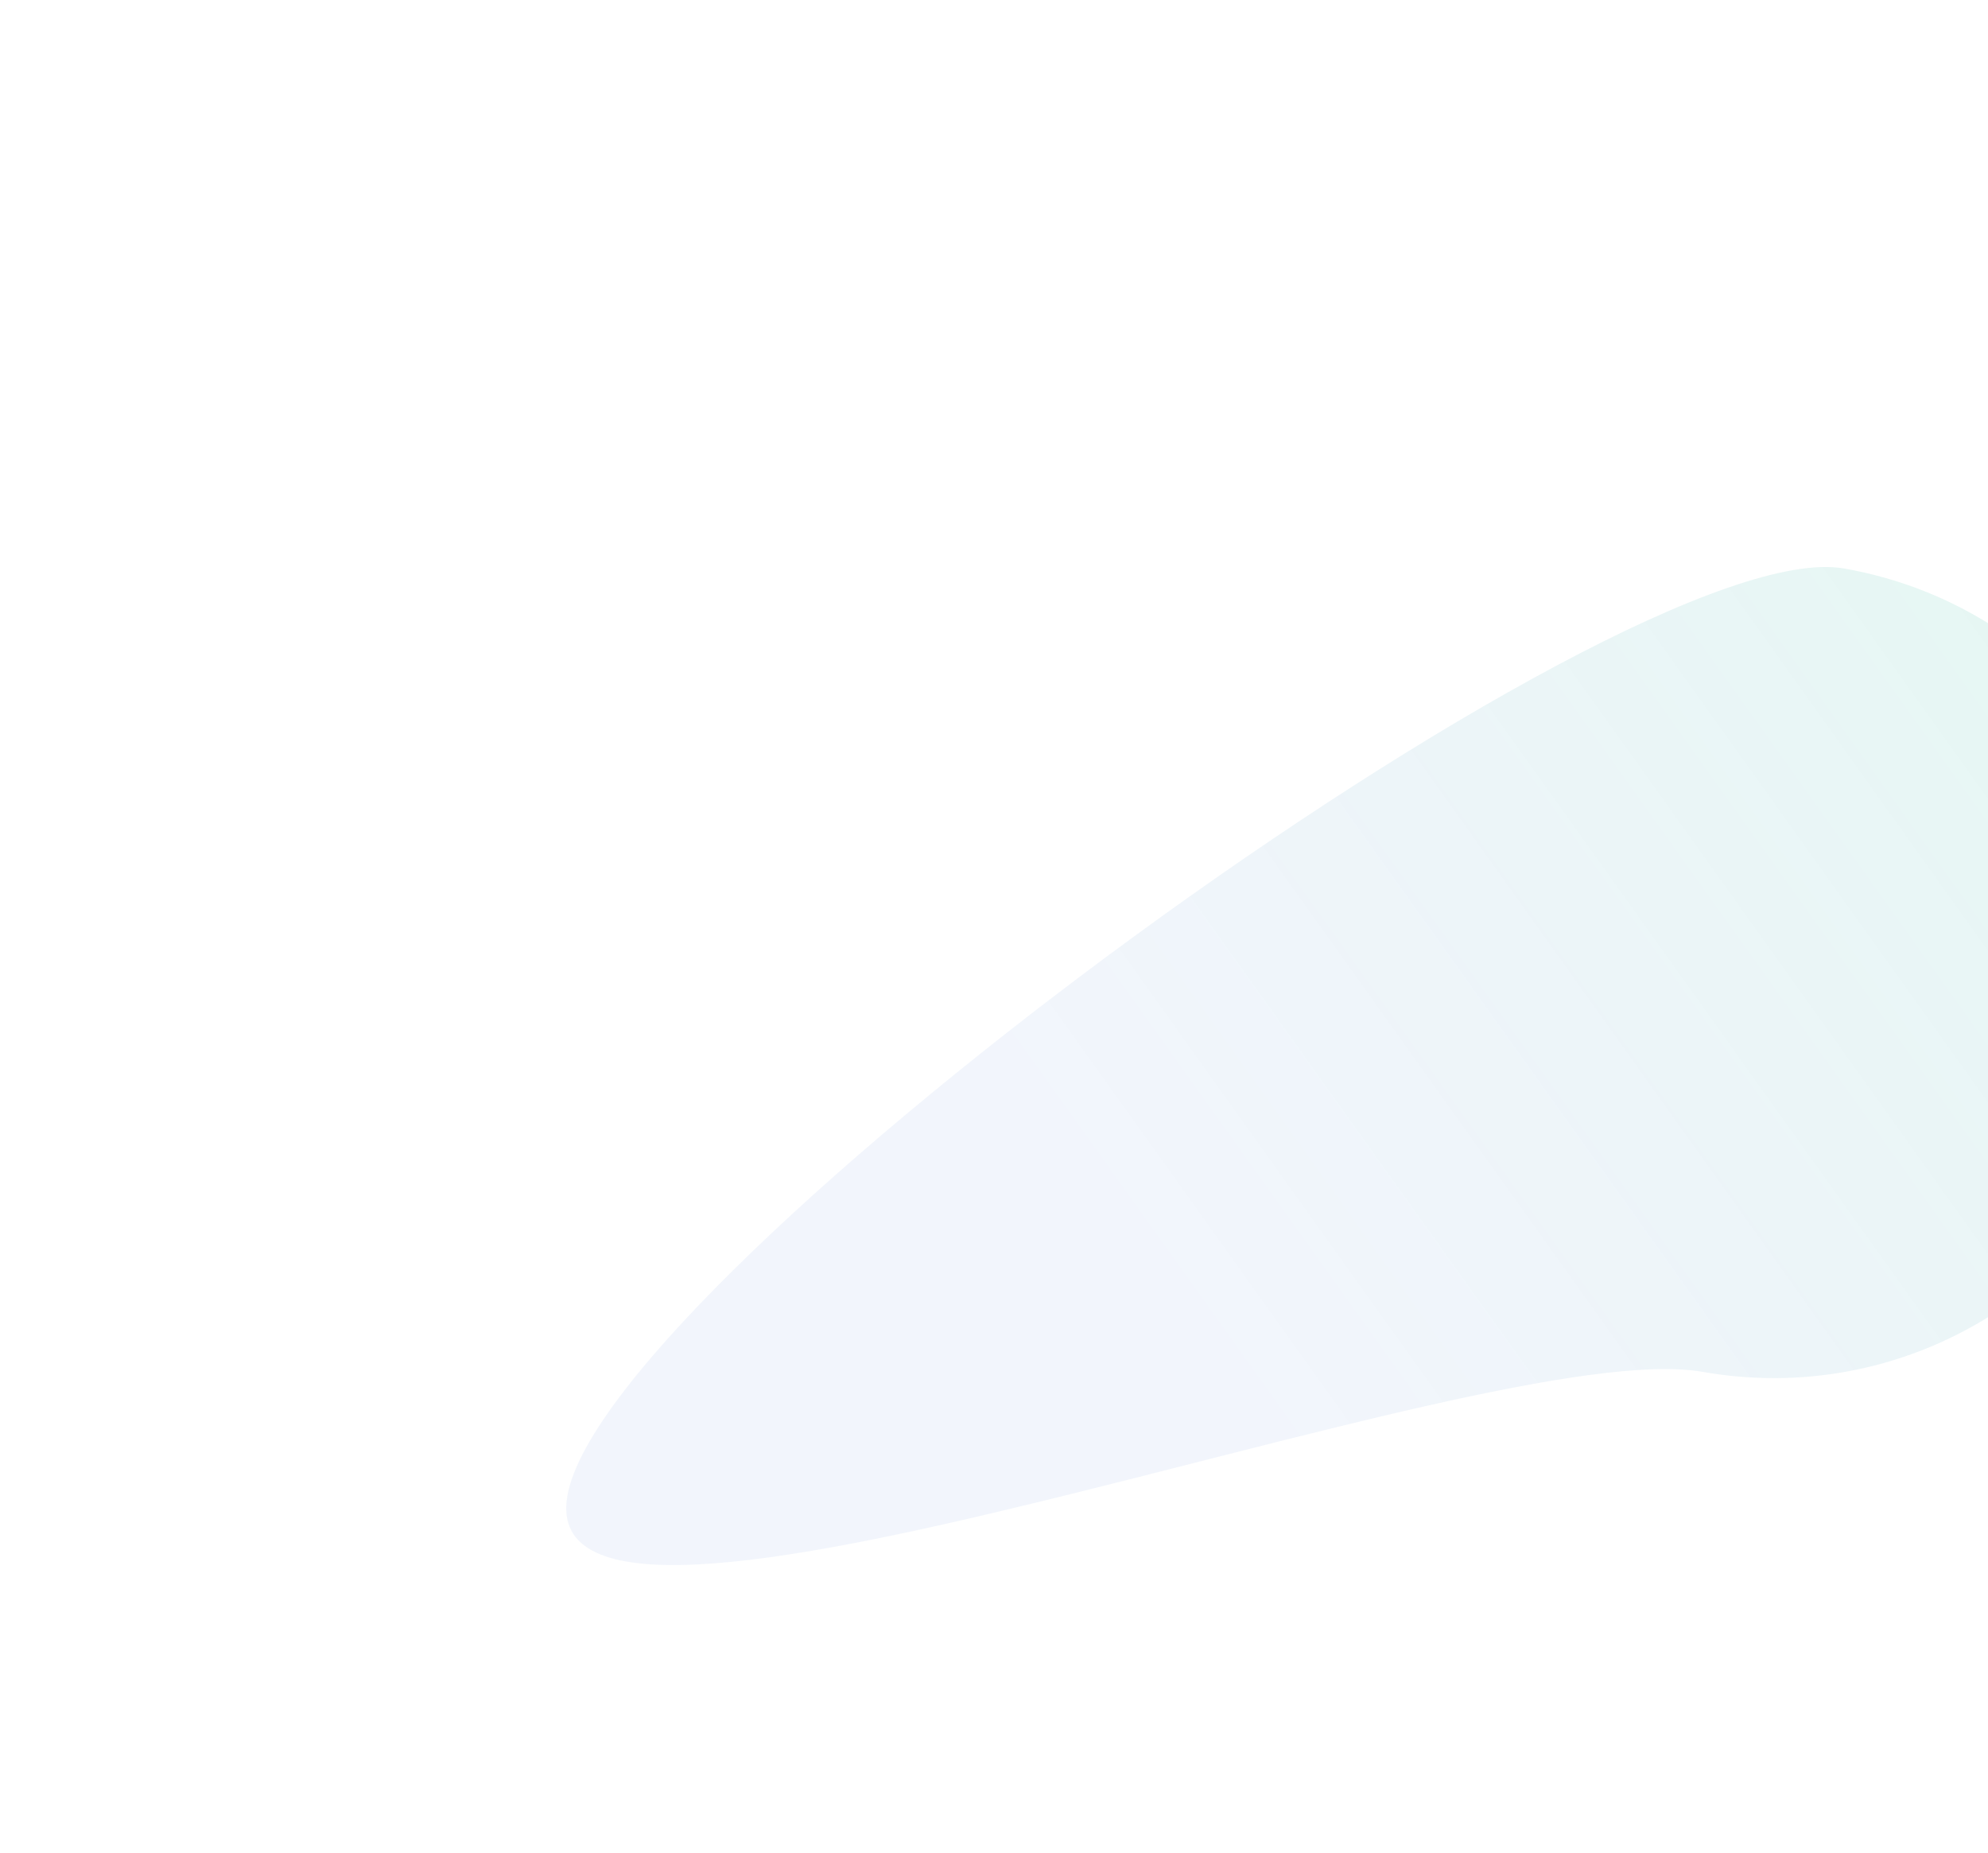 <svg width="704" height="656" viewBox="0 0 704 656" fill="none" xmlns="http://www.w3.org/2000/svg">
<g opacity="0.2" filter="url(#filter0_f_1_5767)">
<path d="M770.417 368.569C756.604 447.126 681.655 499.599 603.013 485.771C524.37 471.944 187.113 608.167 200.925 529.61C214.738 451.054 574.389 187.467 653.031 201.294C731.674 215.121 784.229 290.013 770.417 368.569Z" fill="url(#paint0_linear_1_5767)" fill-opacity="0.5"/>
</g>
<defs>
<filter id="filter0_f_1_5767" x="0.513" y="0.77" width="972.107" height="753.403" filterUnits="userSpaceOnUse" color-interpolation-filters="sRGB">
<feFlood flood-opacity="0" result="BackgroundImageFix"/>
<feBlend mode="normal" in="SourceGraphic" in2="BackgroundImageFix" result="shape"/>
<feGaussianBlur stdDeviation="100" result="effect1_foregroundBlur_1_5767"/>
</filter>
<linearGradient id="paint0_linear_1_5767" x1="384.288" y1="413.026" x2="708.407" y2="181.539" gradientUnits="userSpaceOnUse">
<stop stop-color="#0143BE" stop-opacity="0.5"/>
<stop offset="1" stop-color="#00B182"/>
</linearGradient>
</defs>
</svg>
